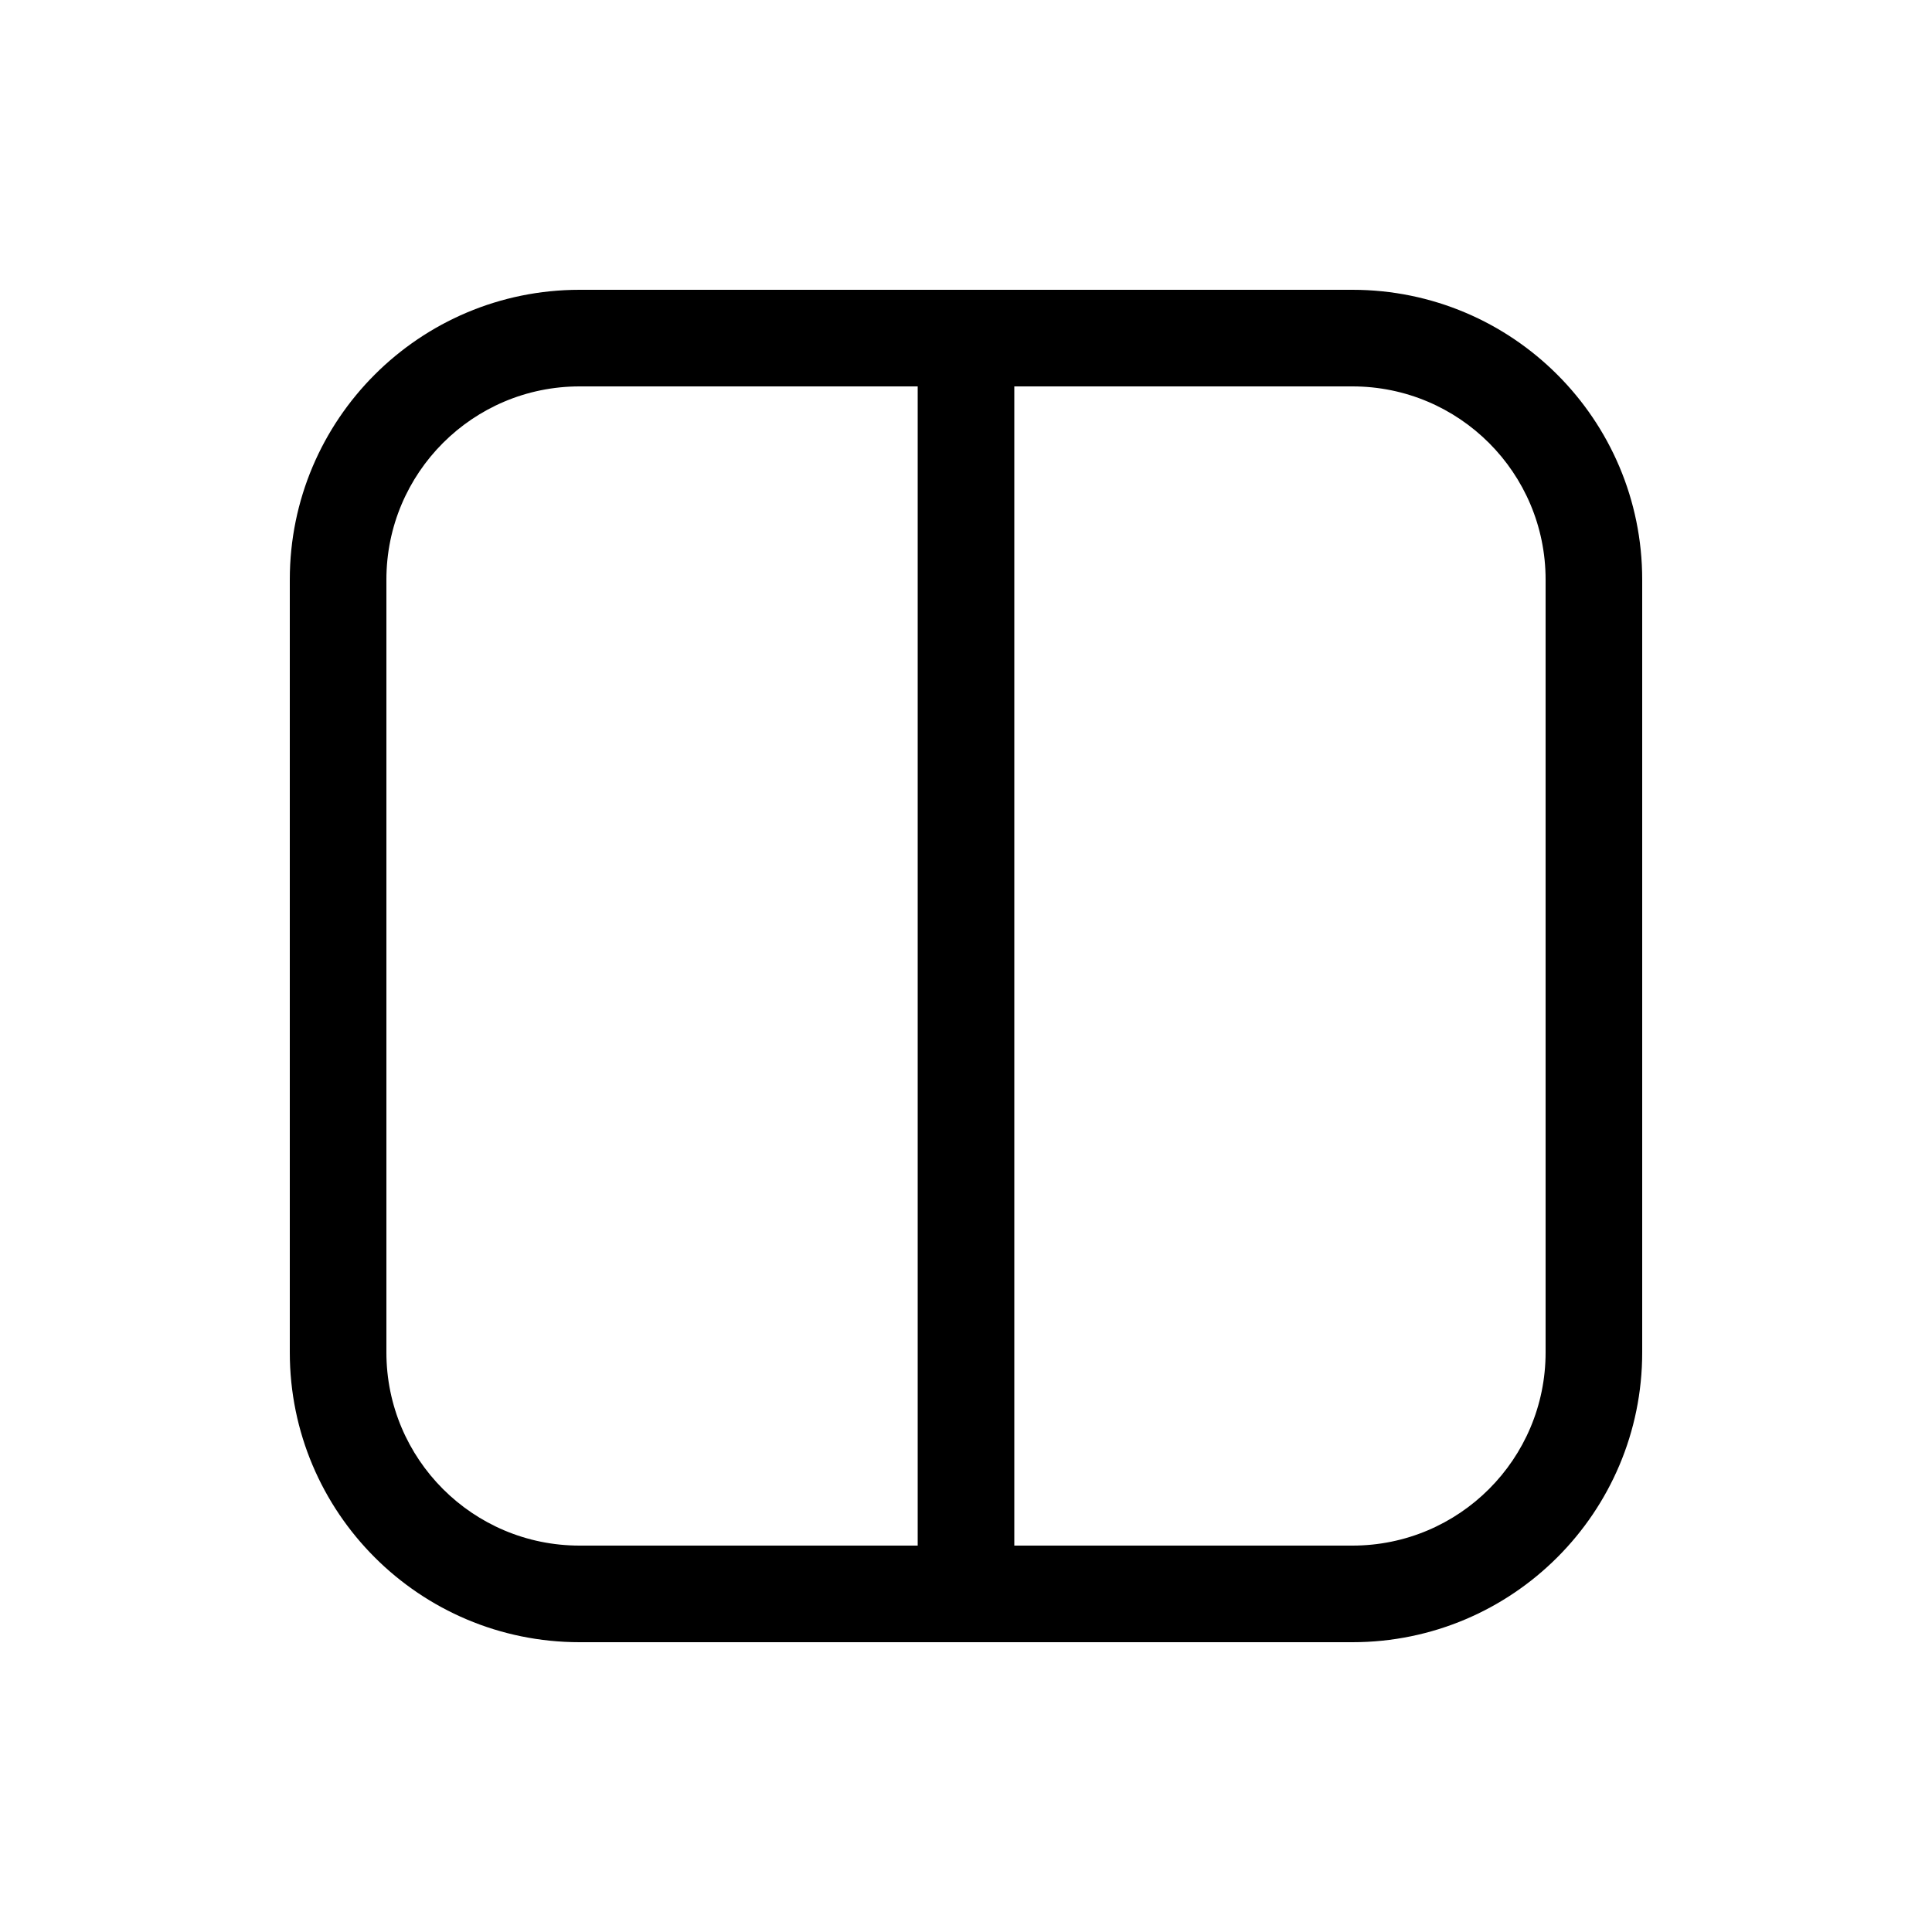 <svg viewBox="0 0 20 20" fill="none" xmlns="http://www.w3.org/2000/svg">
<path d="M6 3C4.343 3 3 4.343 3 6V14C3 15.657 4.343 17 6 17H14C15.657 17 17 15.657 17 14V6C17 4.343 15.657 3 14 3H6ZM4 6C4 4.895 4.895 4 6 4H9.5V16H6C4.895 16 4 15.105 4 14V6ZM10.5 16V4H14C15.105 4 16 4.895 16 6V14C16 15.105 15.105 16 14 16H10.5Z" fill="currentColor"/>
</svg>
